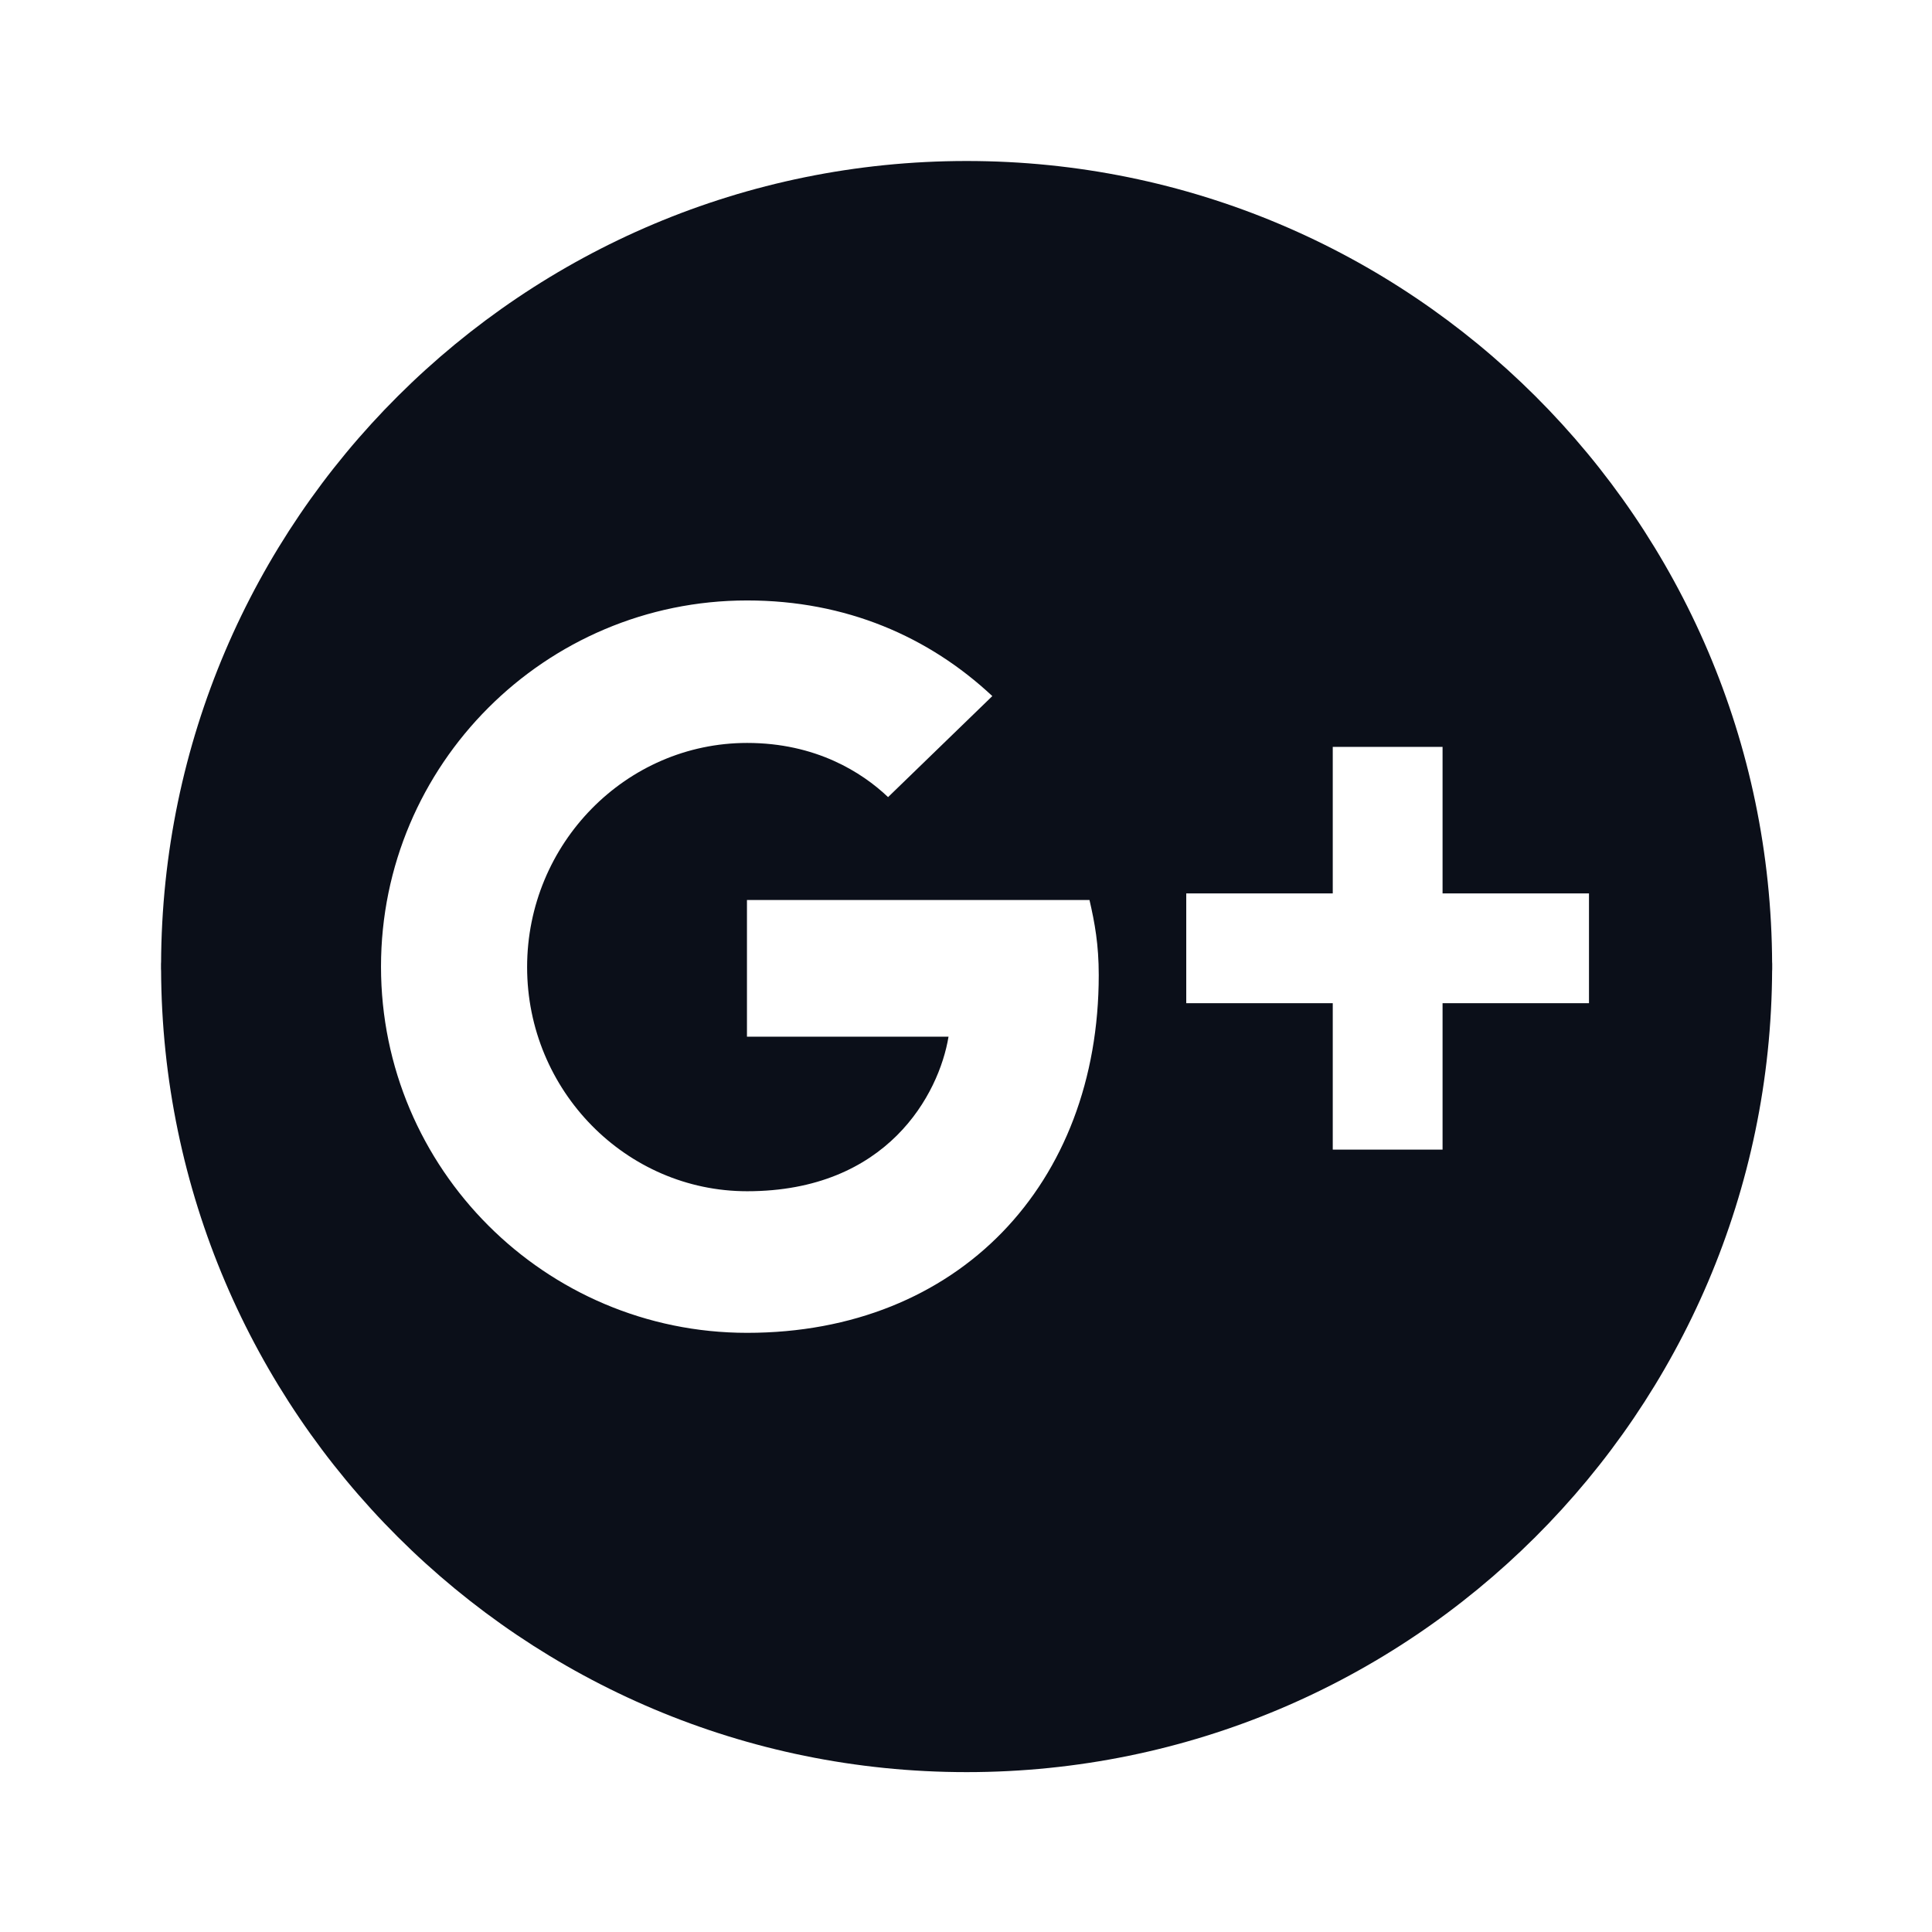<svg width="24" height="24" viewBox="0 0 24 24" fill="none" xmlns="http://www.w3.org/2000/svg">
<path d="M22.014 11.974C21.996 6.462 17.521 2 12.008 2C6.493 2 2.019 6.462 2.001 11.974C2.001 11.964 2 11.957 2 11.948V12.002C2 12.002 2 12.003 2 12.005V12.006V12.06C2 12.053 2 12.045 2.001 12.037C2.018 17.55 6.492 22.014 12.008 22.014C17.522 22.014 21.996 17.552 22.014 12.04C22.014 12.049 22.015 12.057 22.015 12.066V12.012C22.015 12.011 22.015 12.009 22.015 12.007C22.015 12.005 22.015 12.004 22.015 12.002V11.948C22.015 11.958 22.014 11.965 22.014 11.974ZM9.281 16.557C6.772 16.557 4.733 14.518 4.733 12.008C4.733 9.498 6.772 7.459 9.281 7.459C10.511 7.459 11.539 7.91 12.327 8.647L11.032 9.902C10.707 9.593 10.133 9.229 9.281 9.229C7.776 9.229 6.548 10.48 6.548 12.014C6.548 13.547 7.777 14.798 9.281 14.798C11.023 14.798 11.665 13.592 11.783 12.878H9.279V12.874V11.18H13.534C13.6 11.466 13.649 11.734 13.649 12.112C13.649 14.709 11.907 16.557 9.281 16.557ZM19.739 12.462H17.92V14.281H16.556V12.462H14.736V11.098H16.556V9.278H17.92V11.098H19.739V12.462Z" fill="#0B0F19"/>
</svg>
